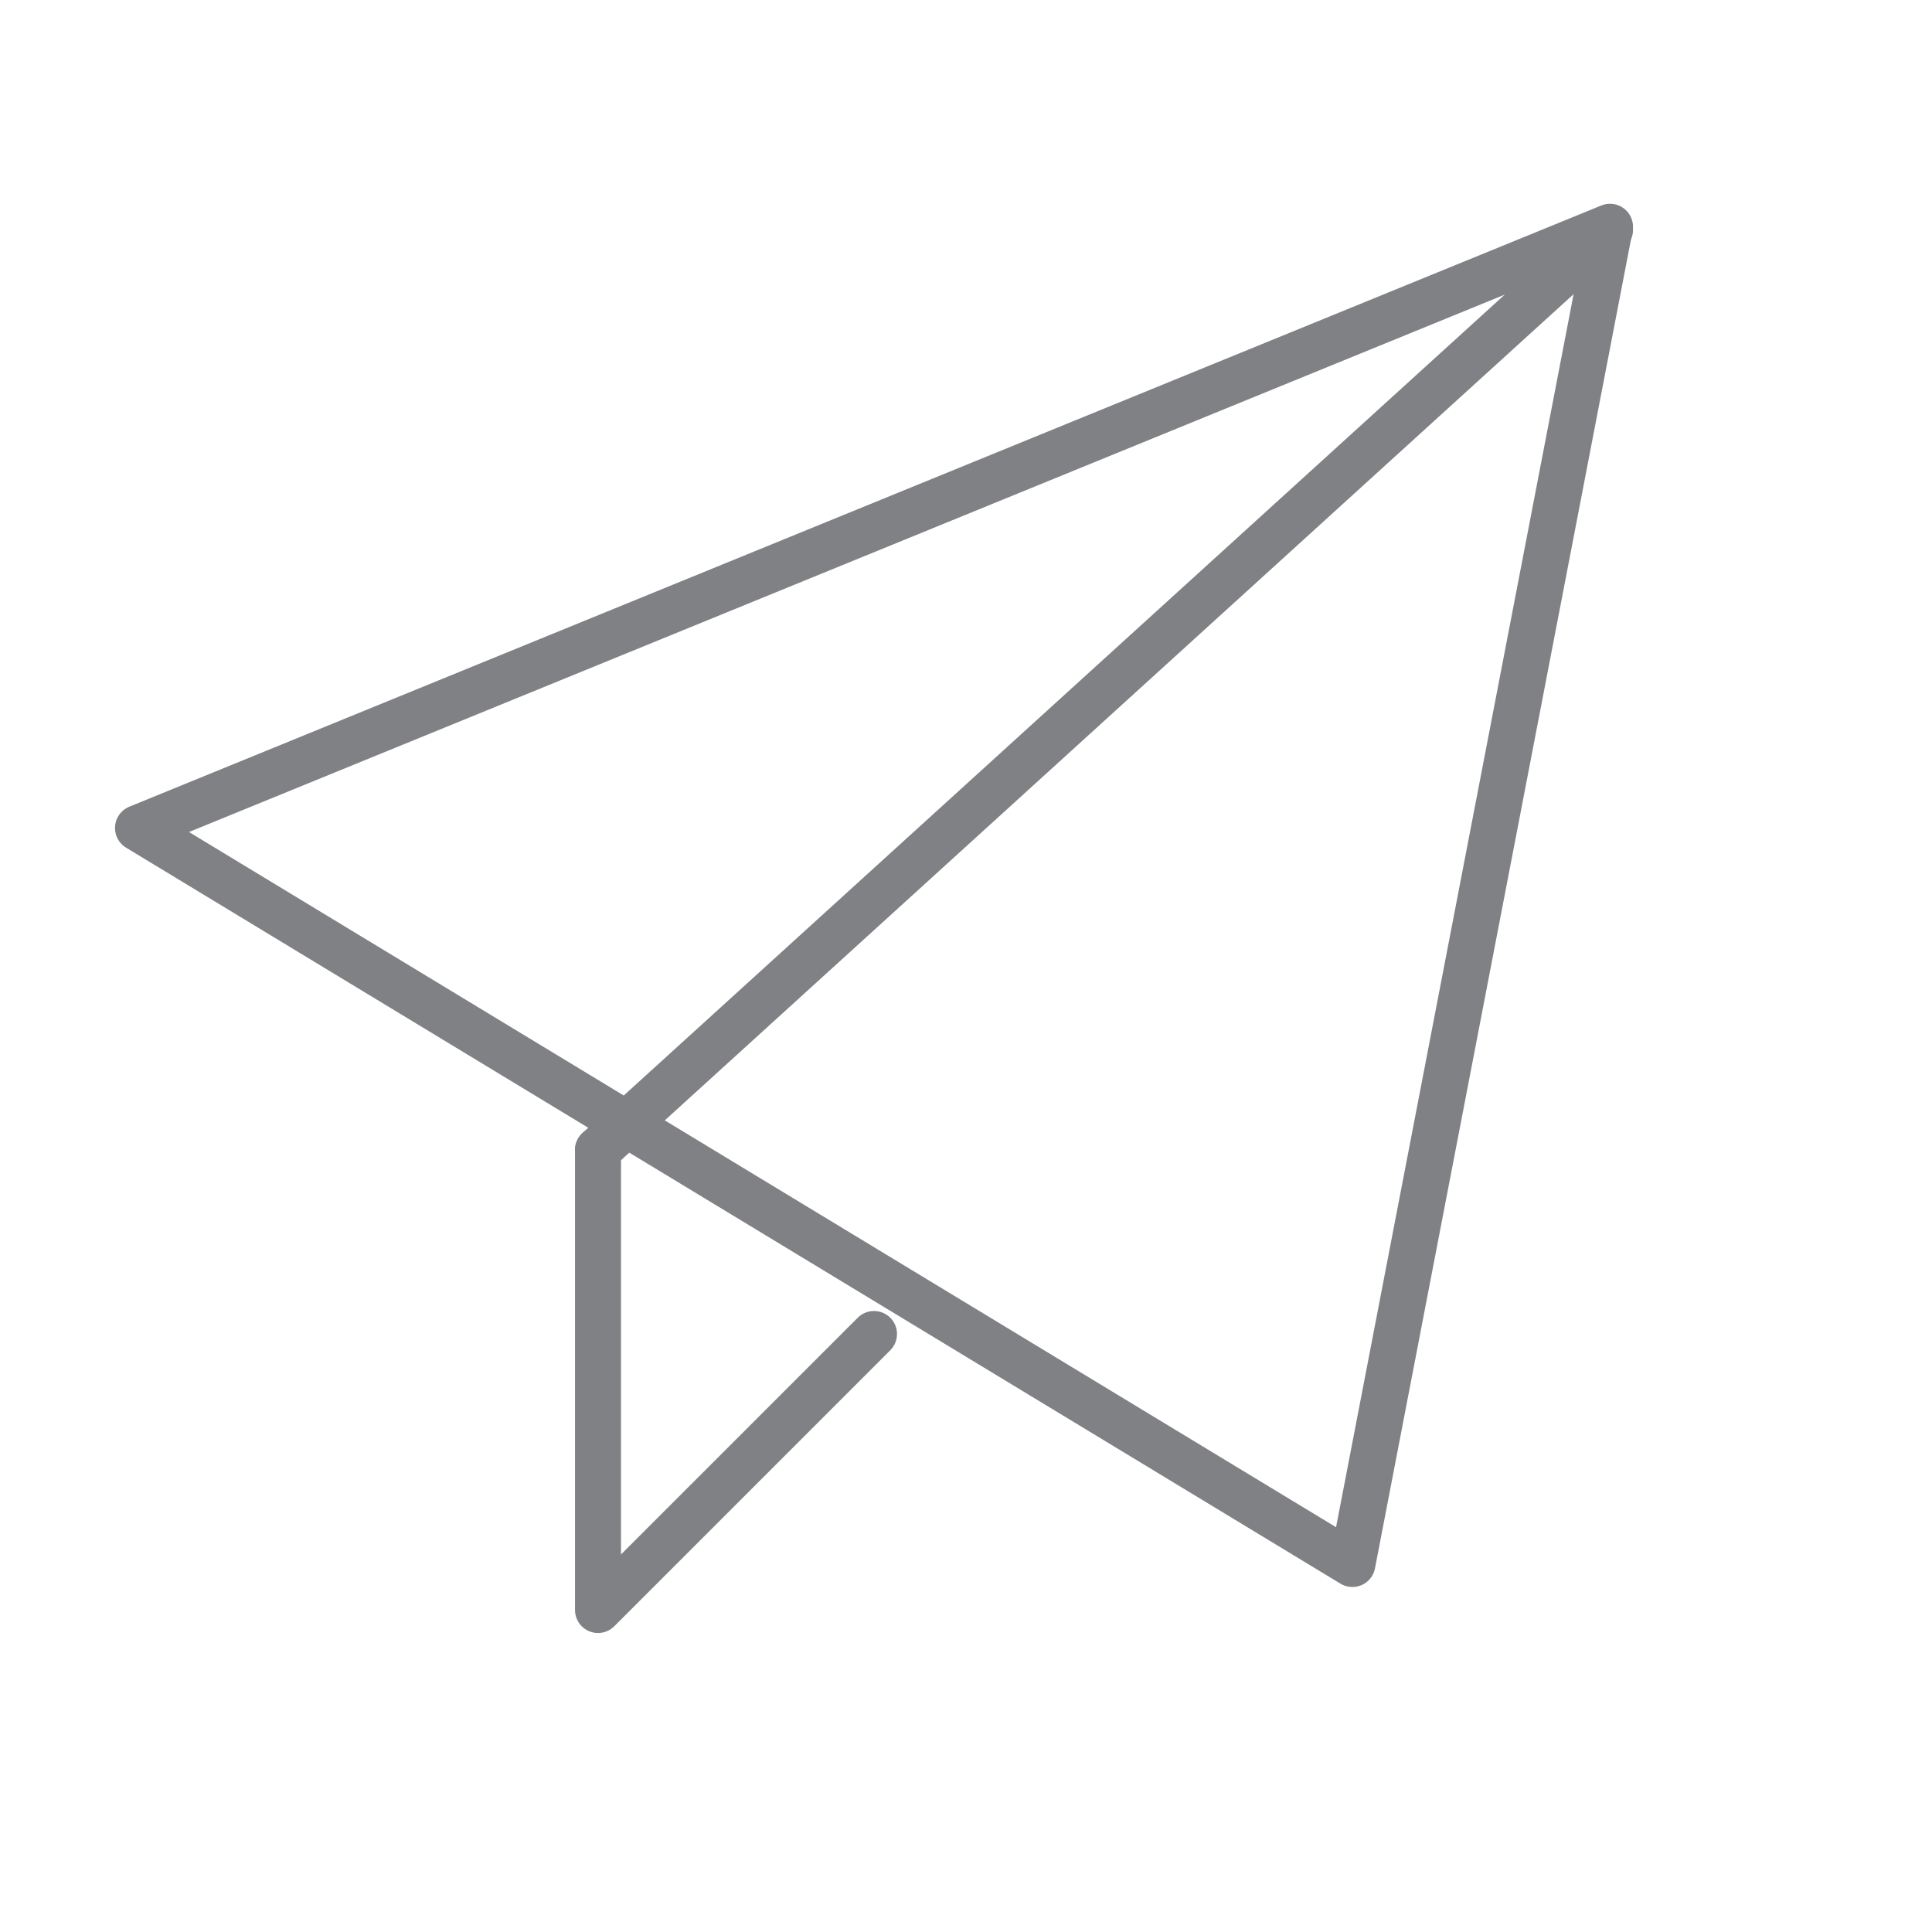 <svg viewBox="0 0 21 21" xmlns="http://www.w3.org/2000/svg" fill="#000000" stroke="#000000" stroke-width="0.50"><g id="SVGRepo_bgCarrier" stroke-width="0"></g><g id="SVGRepo_tracerCarrier" stroke-linecap="round" stroke-linejoin="round"></g><g id="SVGRepo_iconCarrier"> <g fill="none" fill-rule="evenodd" stroke="#808184" stroke-linecap="round" stroke-linejoin="round" transform="translate(1 2)"> <path d="m.5 7 16-6.535-2.8 14.535z"></path> <path d="m16.5.5-11 10"></path> <path d="m5.5 10.5v5l3-3"></path> </g> </g></svg>